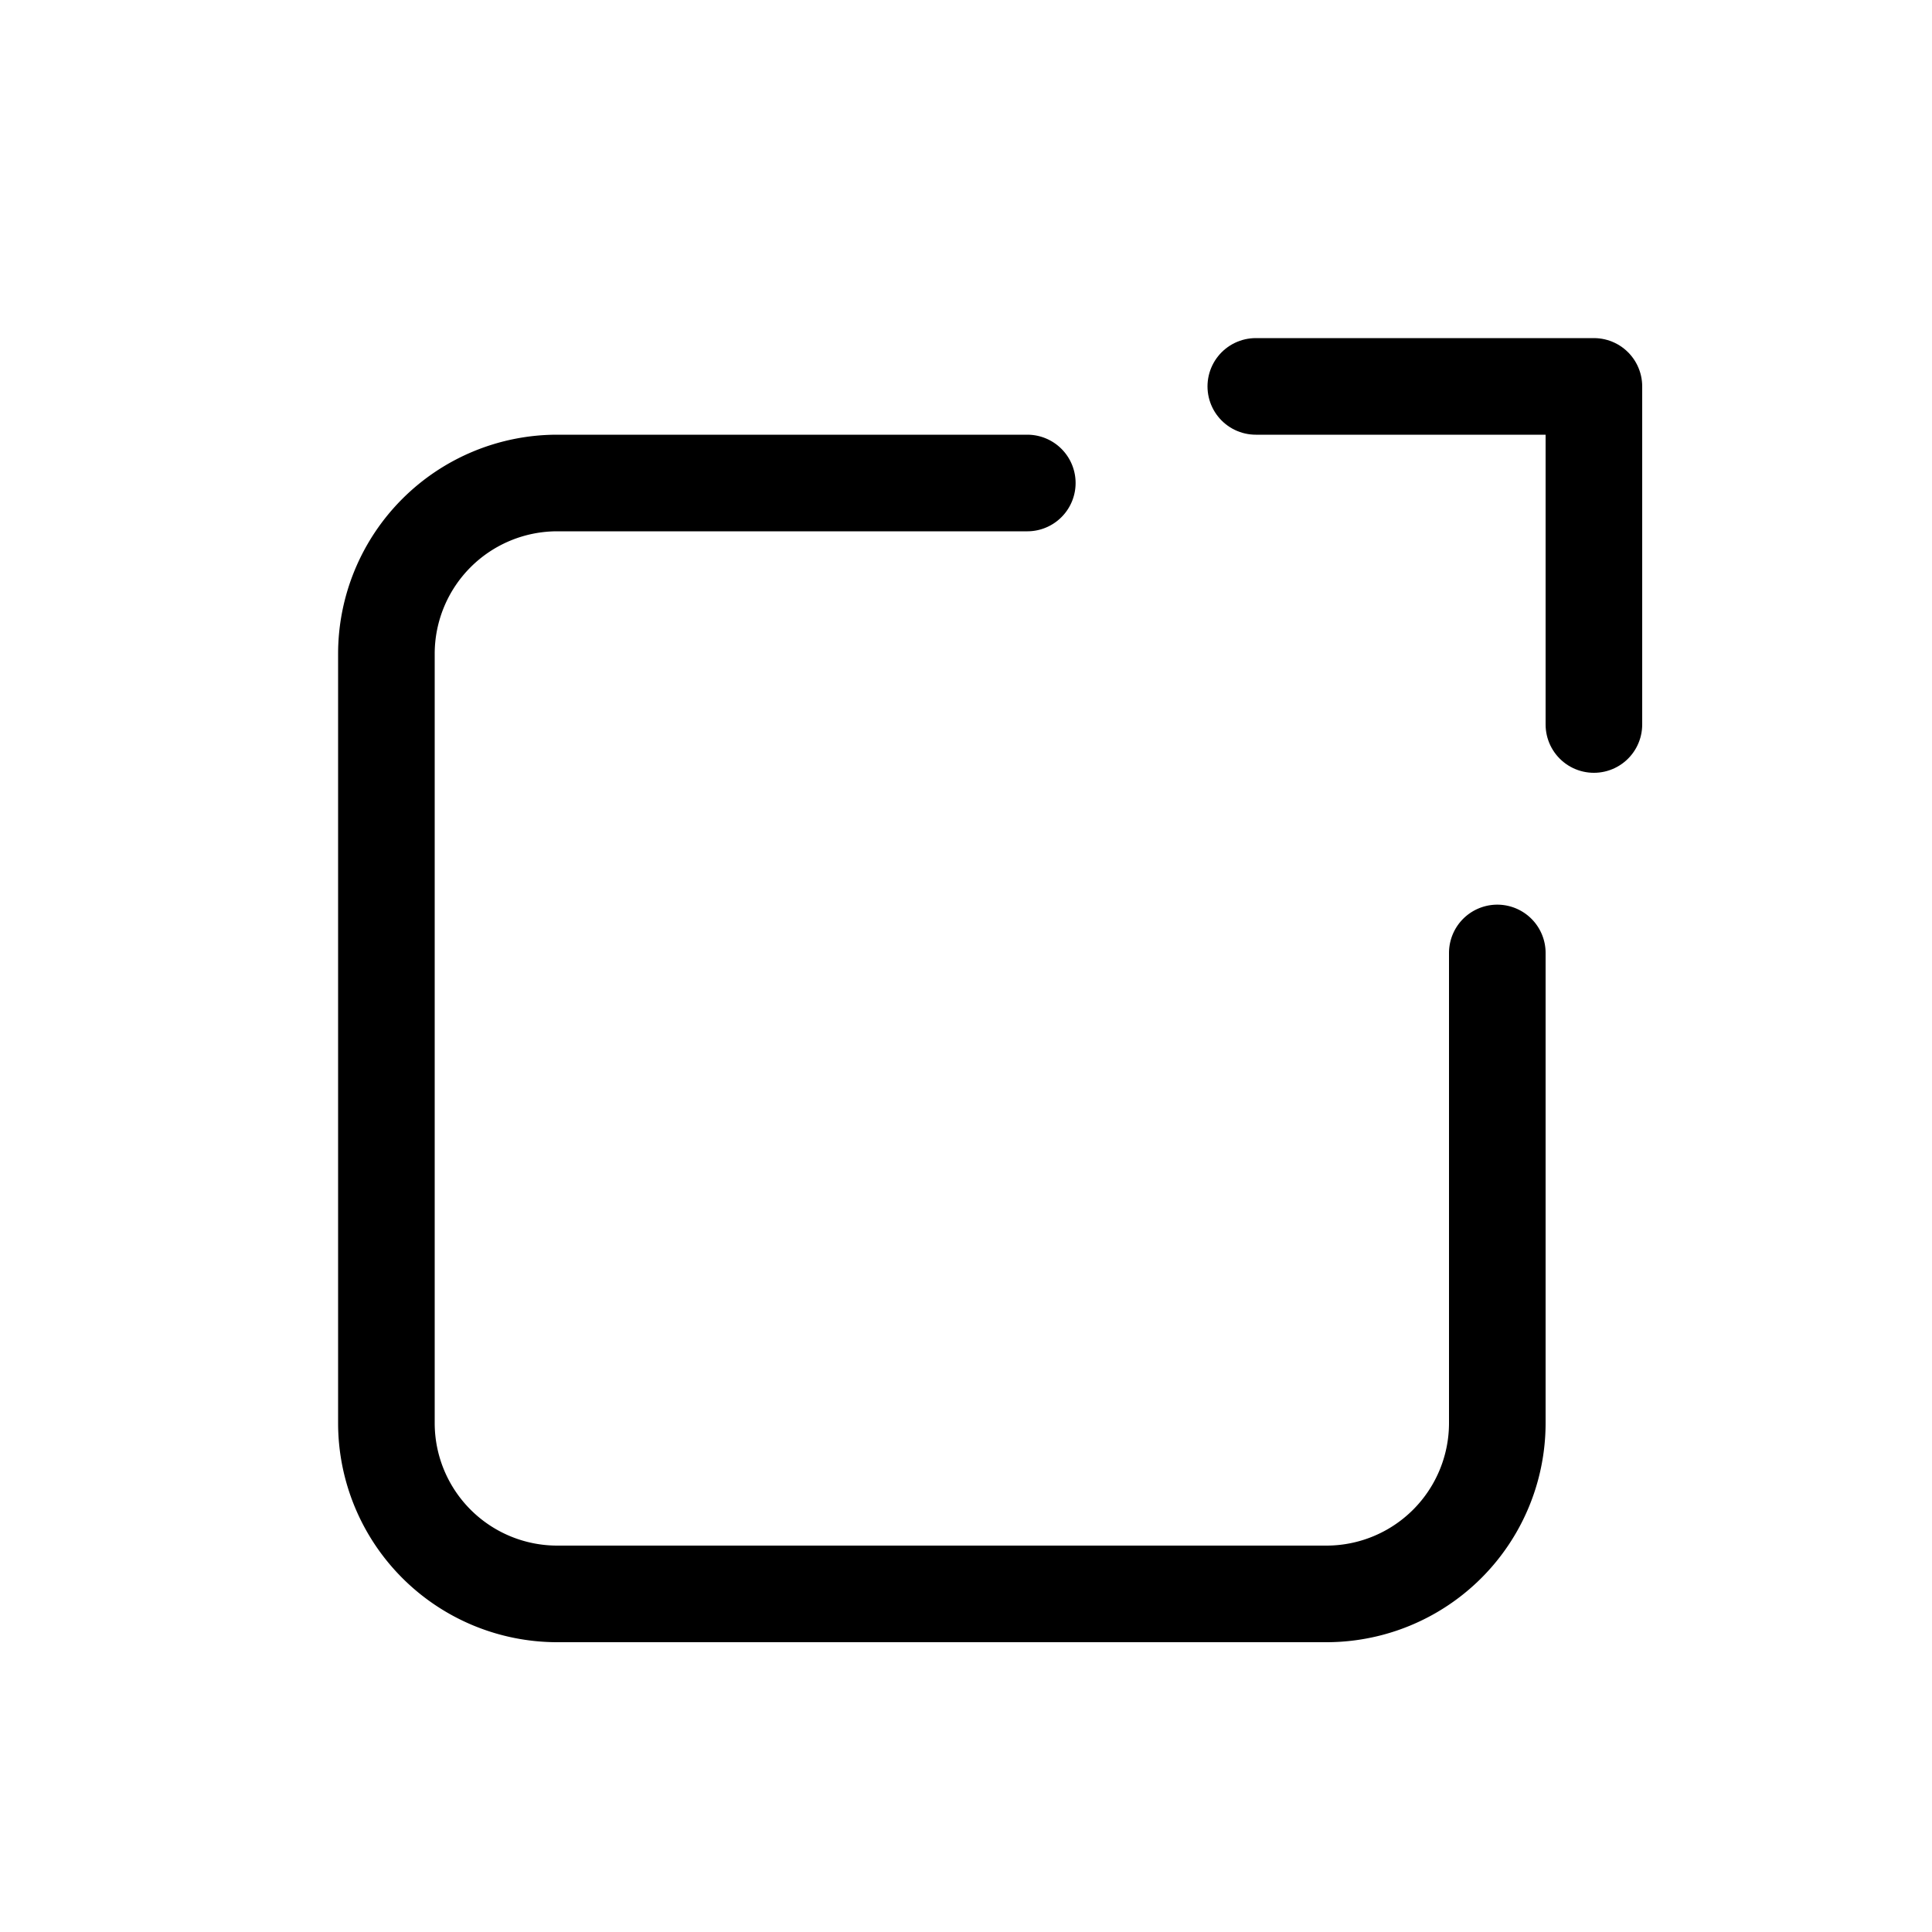 <svg xmlns="http://www.w3.org/2000/svg" viewBox="0 0 40 40"><g fill="none" fill-rule="evenodd" stroke-linecap="round" stroke="currentColor" stroke-width="2"><path d="M31 19.73v9.732A3.538 3.538 0 0127.462 33H11.538A3.538 3.538 0 018 29.462V13.538A3.538 3.538 0 0111.538 10h9.731"/><path stroke-linejoin="round" d="M26 8h7v7"/></g></svg>